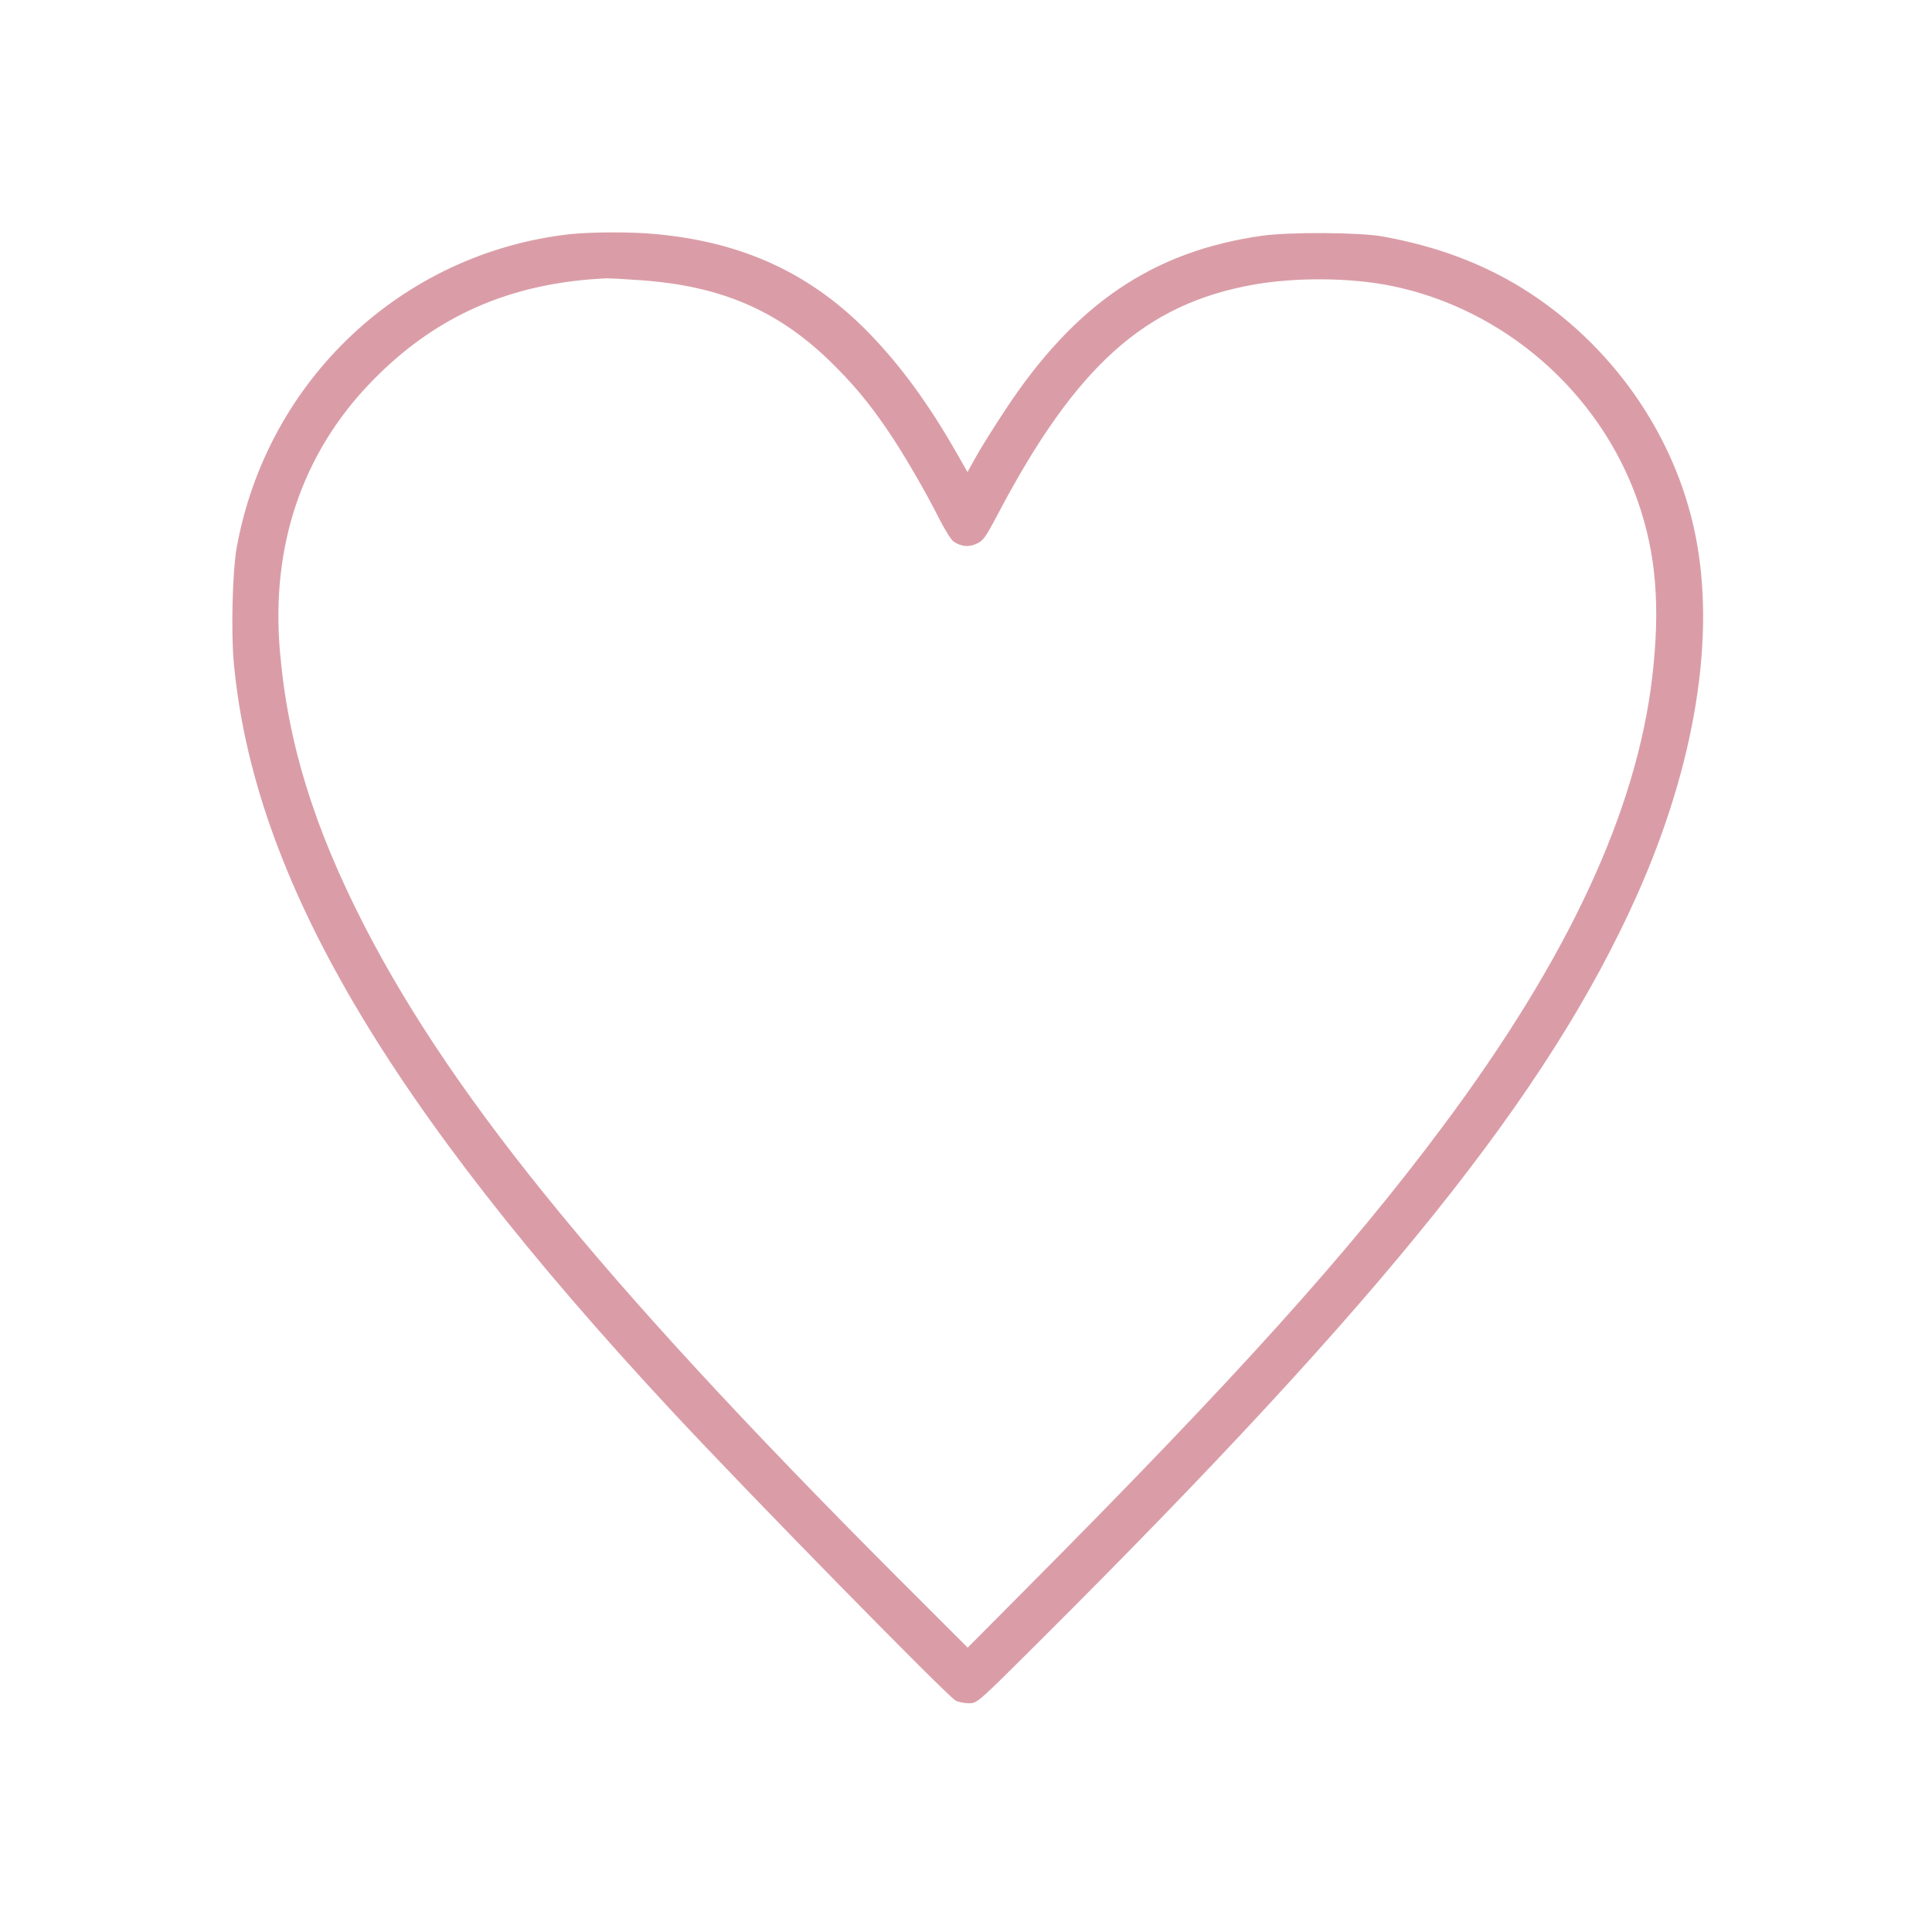 <svg width="1343" height="1343" viewBox="0 0 1343 1343" fill="none" xmlns="http://www.w3.org/2000/svg">
<path d="M396 162.8C279.333 176 185.6 264.267 164.533 380.667C161.6 396.933 160.533 439.467 162.533 460.933C176.533 610.267 269.067 768.133 467.467 981.333C520.267 1038.13 658.4 1178.93 664.267 1182.13C666.267 1183.2 670.4 1184 673.6 1184C679.2 1184 679.333 1184 721.733 1141.73C963.067 901.333 1076.27 760.133 1137.87 622.4C1178.4 531.6 1192.93 442.133 1178.4 371.333C1164.27 301.733 1119.87 238.667 1058.27 200.4C1029.73 182.8 998.533 171.2 961.333 164.4C945.2 161.467 896.133 161.2 877.333 163.867C801.2 174.667 747.333 211.333 698.8 284.933C691.067 296.667 681.867 311.333 678.533 317.333L672.533 328.133L665.467 315.733C645.733 281.067 626.533 254.8 604.667 232.133C564.533 190.667 517.733 168.667 456.8 162.8C440.133 161.067 410.667 161.2 396 162.8ZM445.333 194.8C500.667 198.667 540 215.467 576.4 250.533C592.533 266.267 603.6 279.333 617.2 299.333C627.733 314.667 643.733 342.267 653.333 361.467C657.067 368.667 661.333 375.467 662.933 376.533C668.4 380 673.2 380.533 678.8 378C683.467 375.867 684.933 373.867 693.6 357.467C747.867 254.4 795.867 211.333 871.333 197.867C900.667 192.667 938.667 192.933 966.933 198.667C1045.47 214.533 1111.87 272.533 1138.4 348.133C1151.2 384.667 1154.27 421.467 1148.53 470.667C1137.6 564 1090 666.267 1003.2 782.667C938 870.267 859.333 957.6 713.467 1104.27L672.667 1145.33L642.933 1115.6C427.333 901.067 316.8 767.067 253.2 643.333C218 574.8 199.867 515.733 194.533 452.133C188.4 379.6 210 315.6 257.067 266.533C301.733 219.867 354.667 196.4 422 193.467C424.267 193.467 434.667 194 445.333 194.8Z" fill="#DA9DA7"/>
</svg>
